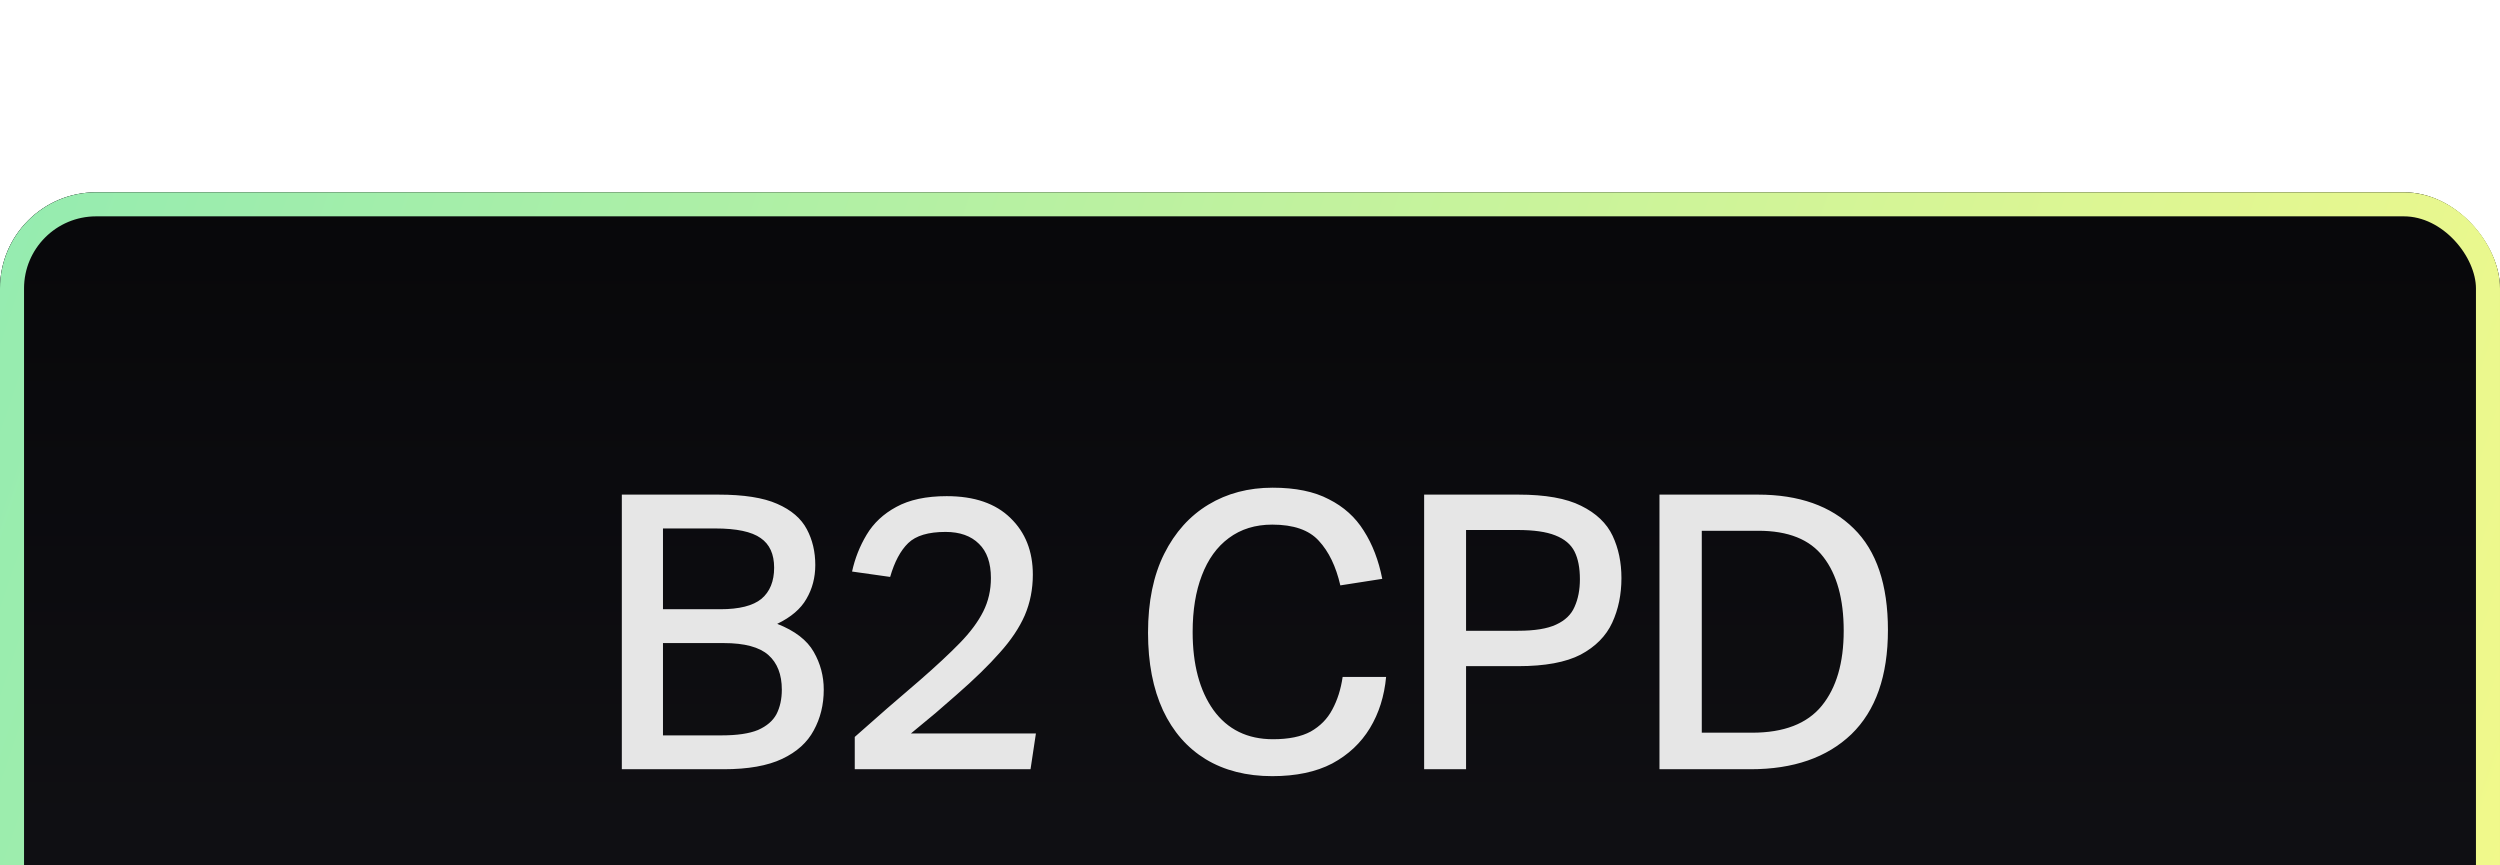 <svg width="52" height="18" viewBox="0 0 52 18" fill="none" xmlns="http://www.w3.org/2000/svg">
<g filter="url(#filter0_i_792_1040)">
<rect width="52" height="18" rx="2" fill="url(#paint0_linear_792_1040)"/>
<rect width="52" height="18" rx="2" fill="black" fill-opacity="0.69"/>
<rect x="0.25" y="0.25" width="51.5" height="17.5" rx="1.75" stroke="url(#paint1_linear_792_1040)" stroke-width="0.5"/>
<path d="M12.934 6.288H14.942C15.47 6.288 15.878 6.352 16.166 6.48C16.459 6.608 16.664 6.784 16.782 7.008C16.899 7.227 16.958 7.475 16.958 7.752C16.958 8.013 16.896 8.248 16.774 8.456C16.656 8.664 16.454 8.837 16.166 8.976C16.534 9.12 16.787 9.315 16.926 9.56C17.064 9.8 17.134 10.061 17.134 10.344C17.134 10.659 17.064 10.941 16.926 11.192C16.792 11.443 16.574 11.64 16.27 11.784C15.966 11.928 15.56 12 15.054 12H12.934V6.288ZM16.262 10.344C16.262 10.029 16.168 9.789 15.982 9.624C15.795 9.459 15.486 9.376 15.054 9.376H13.79V11.296H15.006C15.331 11.296 15.584 11.259 15.766 11.184C15.947 11.104 16.075 10.995 16.15 10.856C16.224 10.712 16.262 10.541 16.262 10.344ZM16.102 7.808C16.102 7.525 16.008 7.32 15.822 7.192C15.635 7.059 15.32 6.992 14.878 6.992H13.79V8.672H14.982C15.376 8.672 15.662 8.6 15.838 8.456C16.014 8.307 16.102 8.091 16.102 7.808ZM17.779 11.328C17.998 11.136 18.222 10.939 18.451 10.736C18.686 10.533 18.915 10.336 19.139 10.144C19.475 9.851 19.75 9.595 19.963 9.376C20.182 9.152 20.344 8.933 20.451 8.72C20.558 8.507 20.611 8.275 20.611 8.024C20.611 7.709 20.528 7.472 20.363 7.312C20.198 7.147 19.966 7.064 19.667 7.064C19.31 7.064 19.051 7.141 18.891 7.296C18.731 7.451 18.606 7.685 18.515 8L17.723 7.888C17.782 7.616 17.883 7.36 18.027 7.12C18.171 6.88 18.376 6.688 18.643 6.544C18.915 6.395 19.264 6.32 19.691 6.32C20.267 6.32 20.71 6.472 21.019 6.776C21.328 7.075 21.483 7.467 21.483 7.952C21.483 8.256 21.427 8.539 21.315 8.8C21.203 9.056 21.03 9.315 20.795 9.576C20.566 9.837 20.264 10.131 19.891 10.456C19.758 10.573 19.614 10.699 19.459 10.832C19.304 10.96 19.134 11.101 18.947 11.256H21.547L21.435 12H17.779V11.328ZM23.879 9.16C23.879 8.515 23.991 7.968 24.215 7.52C24.439 7.072 24.746 6.731 25.135 6.496C25.524 6.261 25.97 6.144 26.471 6.144C26.946 6.144 27.335 6.224 27.639 6.384C27.948 6.539 28.191 6.757 28.367 7.04C28.548 7.323 28.676 7.656 28.751 8.04L27.879 8.176C27.788 7.781 27.639 7.472 27.431 7.248C27.228 7.024 26.906 6.912 26.463 6.912C26.111 6.912 25.81 7.005 25.559 7.192C25.314 7.373 25.127 7.632 24.999 7.968C24.871 8.299 24.807 8.691 24.807 9.144C24.807 9.821 24.951 10.363 25.239 10.768C25.532 11.173 25.946 11.376 26.479 11.376C26.804 11.376 27.066 11.323 27.263 11.216C27.46 11.104 27.61 10.952 27.711 10.76C27.818 10.563 27.89 10.336 27.927 10.08H28.831C28.794 10.48 28.682 10.835 28.495 11.144C28.308 11.453 28.047 11.699 27.711 11.88C27.375 12.056 26.959 12.144 26.463 12.144C25.93 12.144 25.468 12.027 25.079 11.792C24.695 11.557 24.399 11.219 24.191 10.776C23.983 10.328 23.879 9.789 23.879 9.16ZM29.622 6.288H31.582C32.142 6.288 32.577 6.365 32.886 6.52C33.201 6.675 33.419 6.883 33.542 7.144C33.665 7.405 33.726 7.699 33.726 8.024C33.726 8.365 33.662 8.675 33.534 8.952C33.406 9.229 33.187 9.451 32.878 9.616C32.569 9.776 32.137 9.856 31.582 9.856H30.494V12H29.622V6.288ZM32.862 8.048C32.862 7.813 32.825 7.621 32.75 7.472C32.675 7.323 32.542 7.211 32.35 7.136C32.163 7.061 31.902 7.024 31.566 7.024H30.494V9.12H31.574C31.921 9.12 32.185 9.077 32.366 8.992C32.553 8.907 32.681 8.784 32.75 8.624C32.825 8.459 32.862 8.267 32.862 8.048ZM34.517 6.288H36.565C37.418 6.288 38.082 6.523 38.557 6.992C39.031 7.456 39.269 8.16 39.269 9.104C39.269 10.059 39.015 10.781 38.509 11.272C38.002 11.757 37.303 12 36.413 12H34.517V6.288ZM38.349 9.12C38.349 8.459 38.207 7.947 37.925 7.584C37.647 7.221 37.197 7.04 36.573 7.04H35.397V11.24H36.445C37.106 11.24 37.589 11.053 37.893 10.68C38.197 10.307 38.349 9.787 38.349 9.12Z" fill="#E6E6E6"/>
</g>
<defs>
<filter id="filter0_i_792_1040" x="0" y="0" width="52" height="22" filterUnits="userSpaceOnUse" color-interpolation-filters="sRGB">
<feFlood flood-opacity="0" result="BackgroundImageFix"/>
<feBlend mode="normal" in="SourceGraphic" in2="BackgroundImageFix" result="shape"/>
<feColorMatrix in="SourceAlpha" type="matrix" values="0 0 0 0 0 0 0 0 0 0 0 0 0 0 0 0 0 0 127 0" result="hardAlpha"/>
<feOffset dy="4"/>
<feGaussianBlur stdDeviation="9.45"/>
<feComposite in2="hardAlpha" operator="arithmetic" k2="-1" k3="1"/>
<feColorMatrix type="matrix" values="0 0 0 0 1 0 0 0 0 1 0 0 0 0 1 0 0 0 0.06 0"/>
<feBlend mode="normal" in2="shape" result="effect1_innerShadow_792_1040"/>
</filter>
<linearGradient id="paint0_linear_792_1040" x1="26" y1="0" x2="26" y2="18" gradientUnits="userSpaceOnUse">
<stop stop-color="#181820"/>
<stop offset="1" stop-color="#3A3947"/>
</linearGradient>
<linearGradient id="paint1_linear_792_1040" x1="-4.73947e-07" y1="0.446" x2="52" y2="18" gradientUnits="userSpaceOnUse">
<stop stop-color="#95ECB0"/>
<stop offset="1" stop-color="#F3F98A"/>
</linearGradient>
</defs>
</svg>
